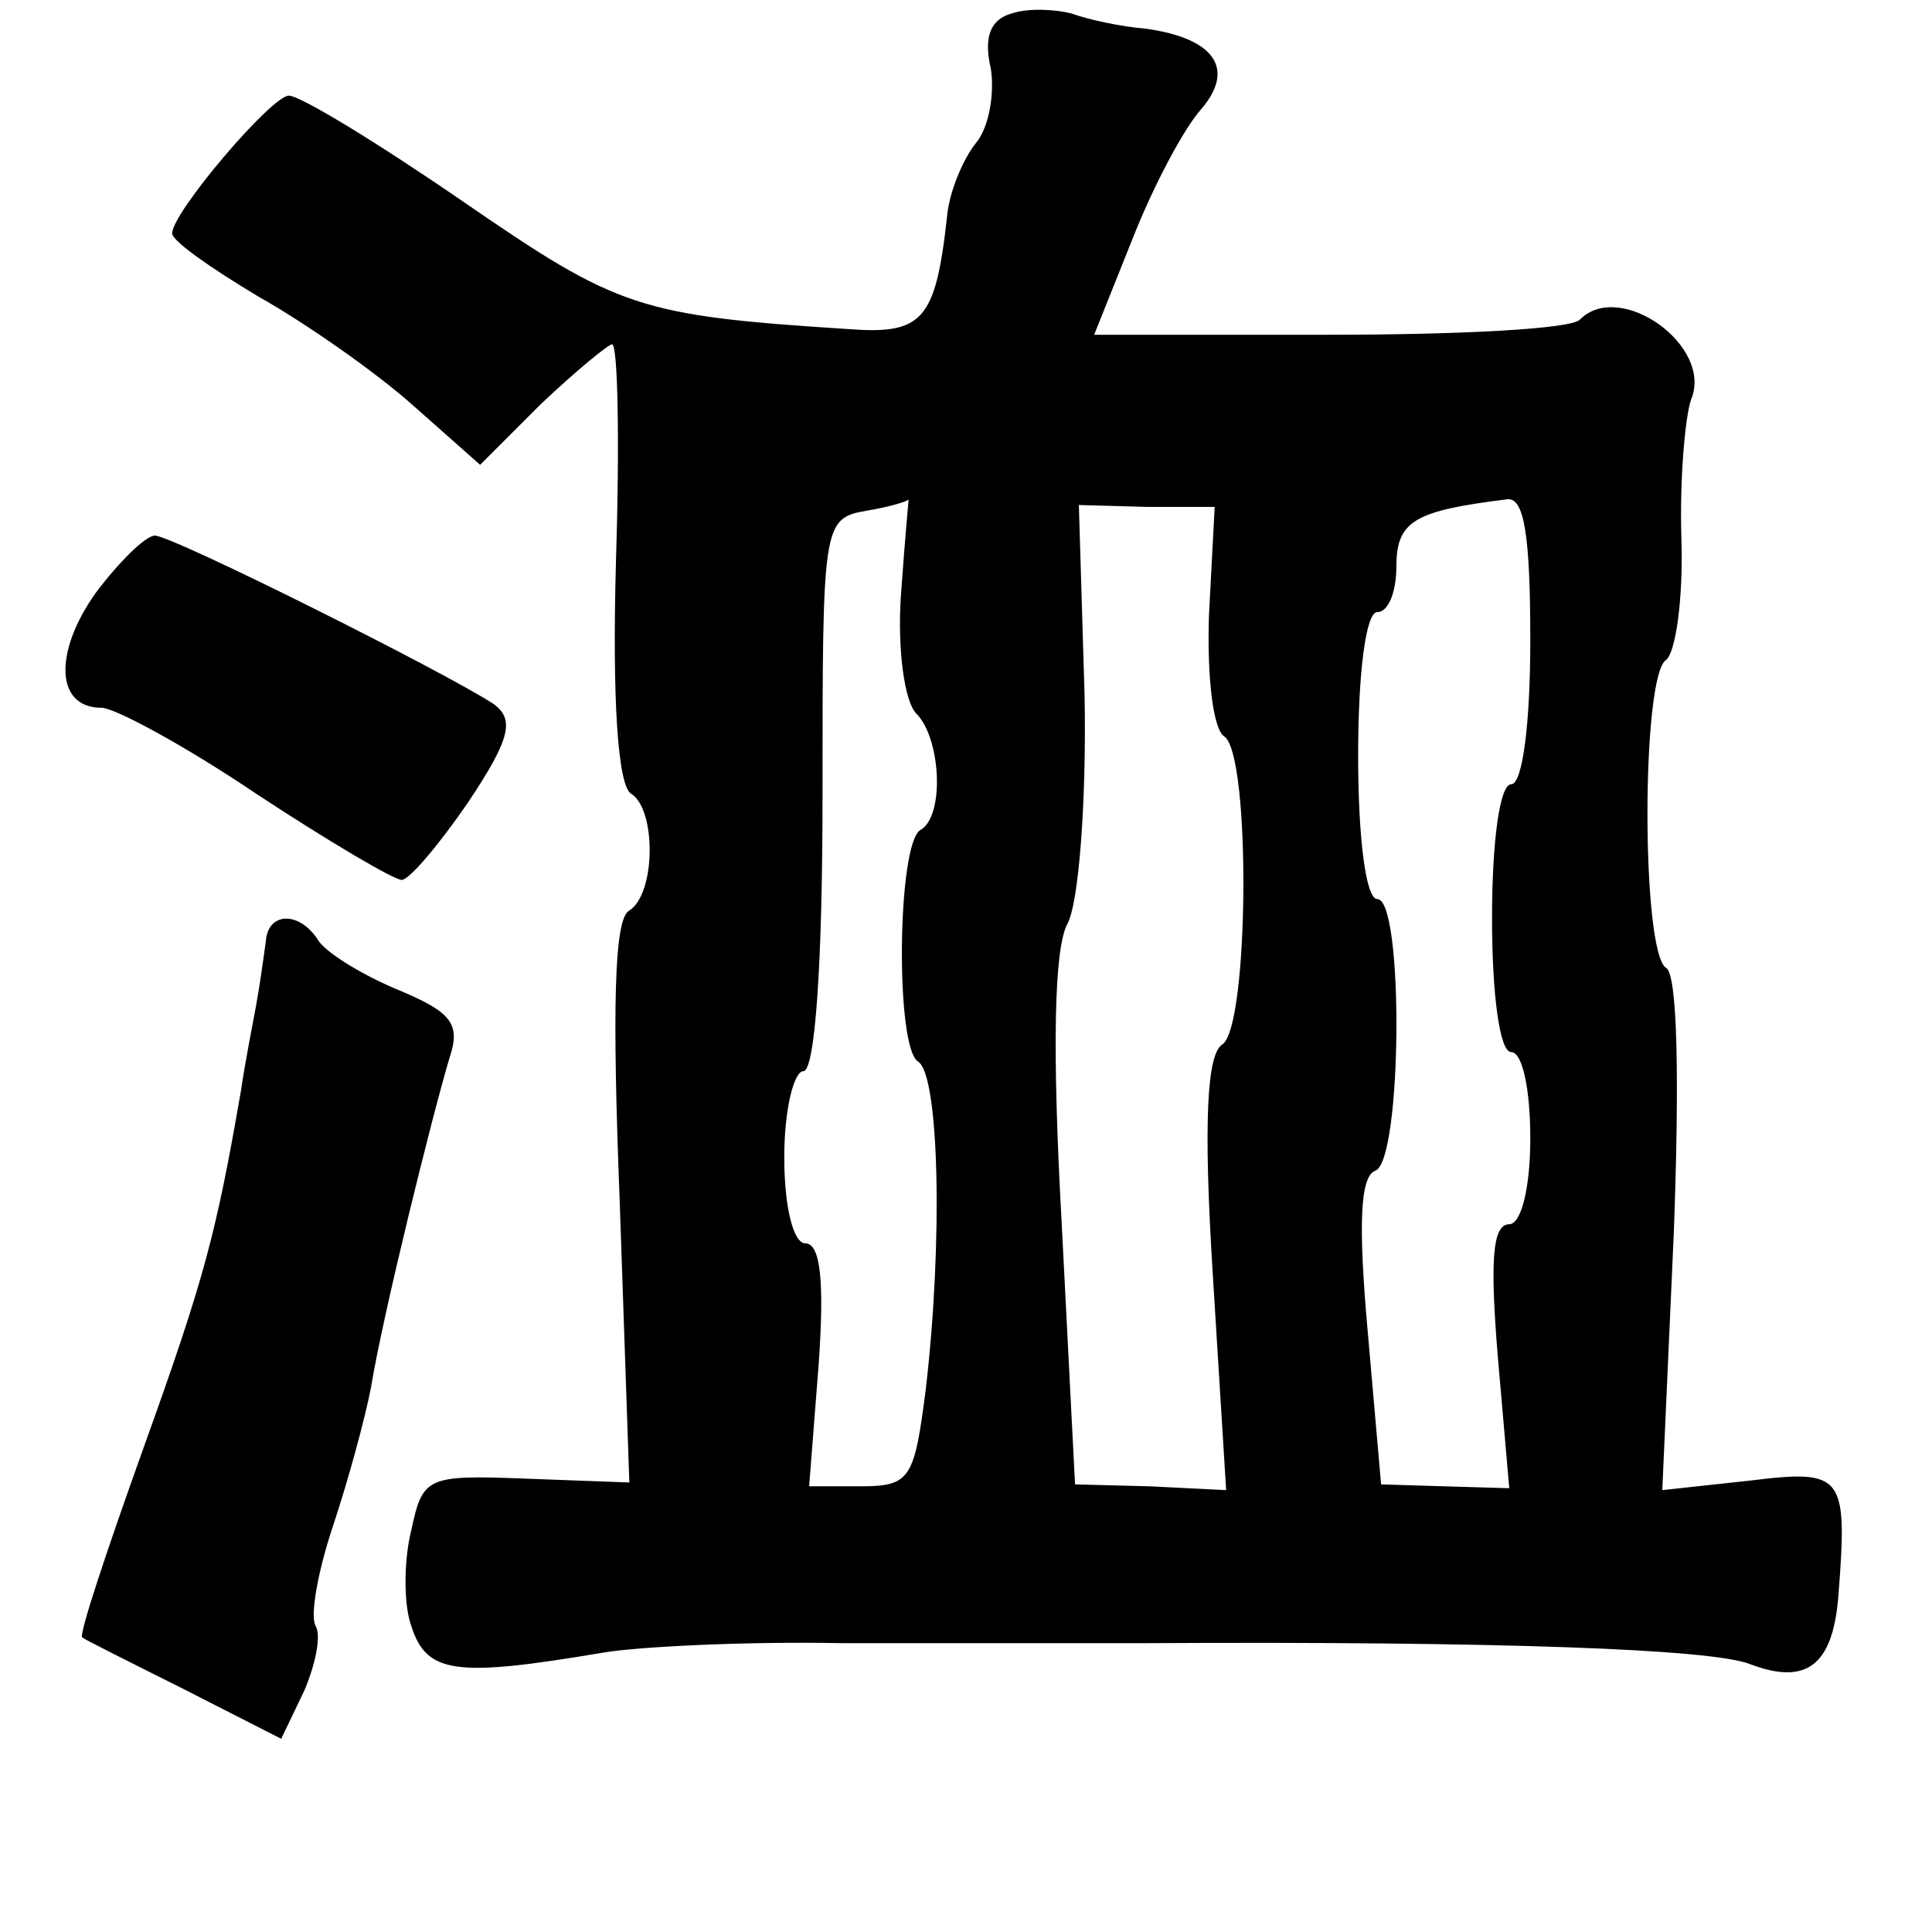<?xml version="1.0" standalone="no"?>
<!DOCTYPE svg PUBLIC "-//W3C//DTD SVG 20010904//EN"
 "http://www.w3.org/TR/2001/REC-SVG-20010904/DTD/svg10.dtd">
<svg version="1.0" xmlns="http://www.w3.org/2000/svg"
 width="101pt" height="101pt" viewBox="0 0 101 101"
 preserveAspectRatio="xMidYMid meet">
<g transform="translate(0,101) scale(0.1,-0.1)"
fill="#000000" stroke="none">
<path d="M529 1003 c-11 -3 -15 -12 -11 -29 2 -13 -1 -31 -8 -39 -7 -9 -14
-26 -15 -39 -6 -54 -13 -61 -52 -58 -109 7 -120 11 -200 66 -45 31 -86 56 -92
56 -9 0 -61 -61 -61 -72 0 -4 20 -18 45 -33 25 -14 62 -40 81 -57 l35 -31 32
32 c18 17 35 31 37 31 3 0 4 -51 2 -114 -2 -72 1 -117 8 -121 13 -8 13 -52 -1
-61 -8 -4 -9 -51 -5 -153 l5 -146 -54 2 c-52 2 -54 1 -60 -27 -4 -16 -4 -39 0
-50 8 -25 23 -27 100 -14 17 3 73 6 125 5 52 0 124 0 160 0 183 1 295 -3 315
-11 29 -11 43 -1 46 35 5 64 3 67 -46 61 l-46 -5 6 134 c3 80 2 136 -4 139
-13 8 -13 153 0 161 5 4 9 32 8 63 -1 32 2 64 5 73 12 28 -37 63 -58 42 -4 -5
-63 -8 -131 -8 l-123 0 20 50 c11 28 27 58 36 68 18 21 7 37 -29 42 -13 1 -31
5 -39 8 -8 2 -22 3 -31 0z m-58 -304 c-2 -29 2 -56 8 -62 13 -13 15 -54 2 -61
-12 -8 -13 -114 -1 -121 11 -7 13 -94 4 -171 -6 -47 -8 -51 -34 -51 l-27 0 5
64 c3 43 1 63 -7 63 -6 0 -11 18 -11 45 0 25 5 45 10 45 6 0 10 55 10 144 0
142 0 145 23 149 12 2 22 5 22 6 0 0 -2 -22 -4 -50z m161 -11 c-1 -31 2 -59 8
-63 14 -9 13 -152 -1 -161 -8 -5 -10 -40 -5 -120 l7 -113 -40 2 -39 1 -7 137
c-5 90 -4 143 3 156 6 11 10 64 9 119 l-3 100 36 -1 35 0 -3 -57z m168 -13 c0
-43 -4 -75 -10 -75 -6 0 -10 -30 -10 -70 0 -40 4 -70 10 -70 6 0 10 -20 10
-45 0 -27 -5 -45 -11 -45 -9 0 -10 -20 -6 -69 l6 -69 -34 1 -33 1 -7 80 c-5
56 -4 81 4 84 14 5 15 142 1 142 -6 0 -10 32 -10 75 0 43 4 75 10 75 6 0 10
11 10 24 0 24 10 29 58 35 9 1 12 -20 12 -74z"/>
<path d="M50 700 c-22 -31 -21 -60 3 -60 7 0 44 -20 81 -45 38 -25 72 -45 76
-45 4 0 20 19 35 41 22 33 24 43 13 51 -26 17 -168 88 -177 88 -5 0 -19 -14
-31 -30z"/>
<path d="M139 518 c-1 -7 -3 -22 -5 -33 -2 -11 -6 -31 -8 -45 -13 -75 -19 -98
-51 -187 -19 -53 -34 -98 -32 -99 1 -1 25 -13 53 -27 l51 -26 12 25 c6 14 9
29 6 34 -3 5 1 28 9 52 8 24 17 57 20 73 6 37 32 142 41 172 6 18 1 24 -28 36
-19 8 -38 20 -41 26 -10 15 -26 14 -27 -1z"/>
</g>
</svg>
